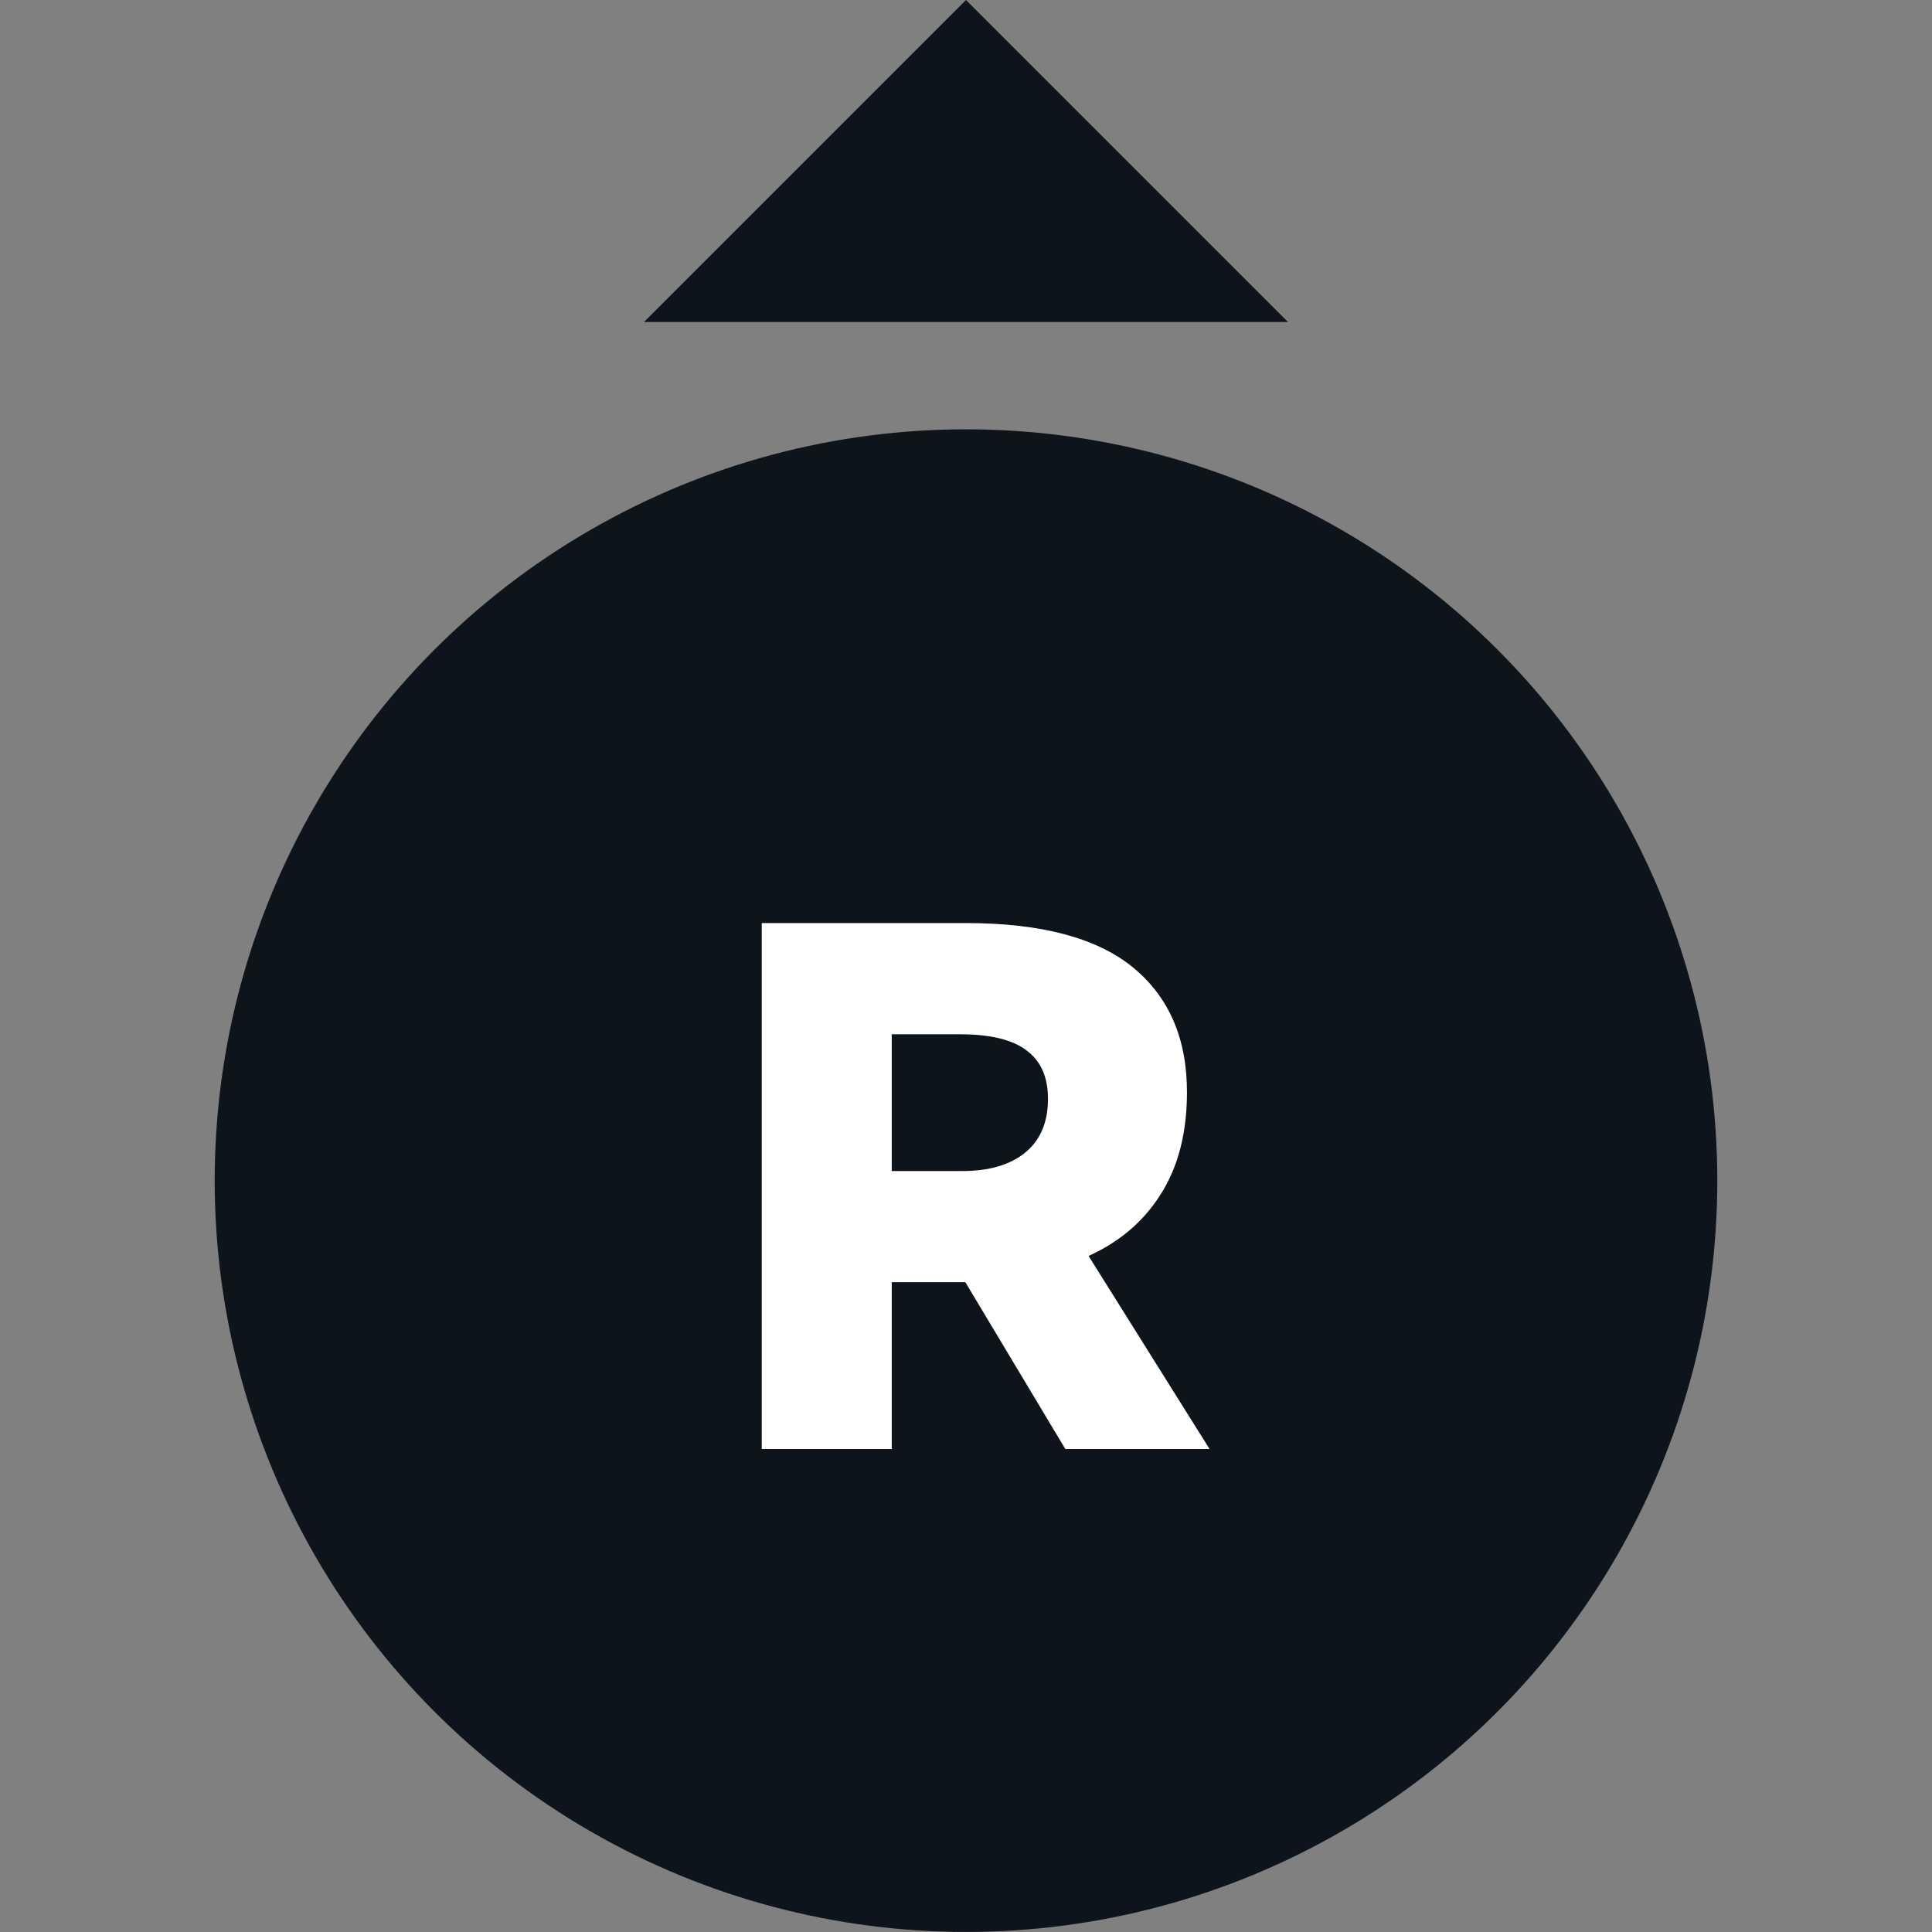 <svg width="32" height="32" viewBox="0 0 32 32" fill="none" xmlns="http://www.w3.org/2000/svg">
<rect x="0" y="0" width="32" height="32" fill="#808080" stroke="none"/>
<circle cx="16" cy="19.555" r="12.444" fill="#0E141B"/>
<path d="M20.034 24H17.645L15.989 21.237H15.803H14.77V24H12.617V15.289H16.002C17.246 15.289 18.167 15.534 18.765 16.023C19.362 16.513 19.66 17.201 19.66 18.089C19.66 18.761 19.515 19.325 19.225 19.781C18.943 20.229 18.545 20.57 18.03 20.802L20.034 24ZM14.77 17.131V19.396H15.94C16.379 19.396 16.724 19.296 16.973 19.097C17.23 18.89 17.358 18.591 17.358 18.201C17.358 17.844 17.242 17.579 17.01 17.404C16.777 17.222 16.408 17.131 15.902 17.131H14.77Z" fill="white"/>
<path d="M21.333 5.333H10.667L16 4.05312e-05L21.333 5.333Z" fill="#0E141B"/>
</svg>
